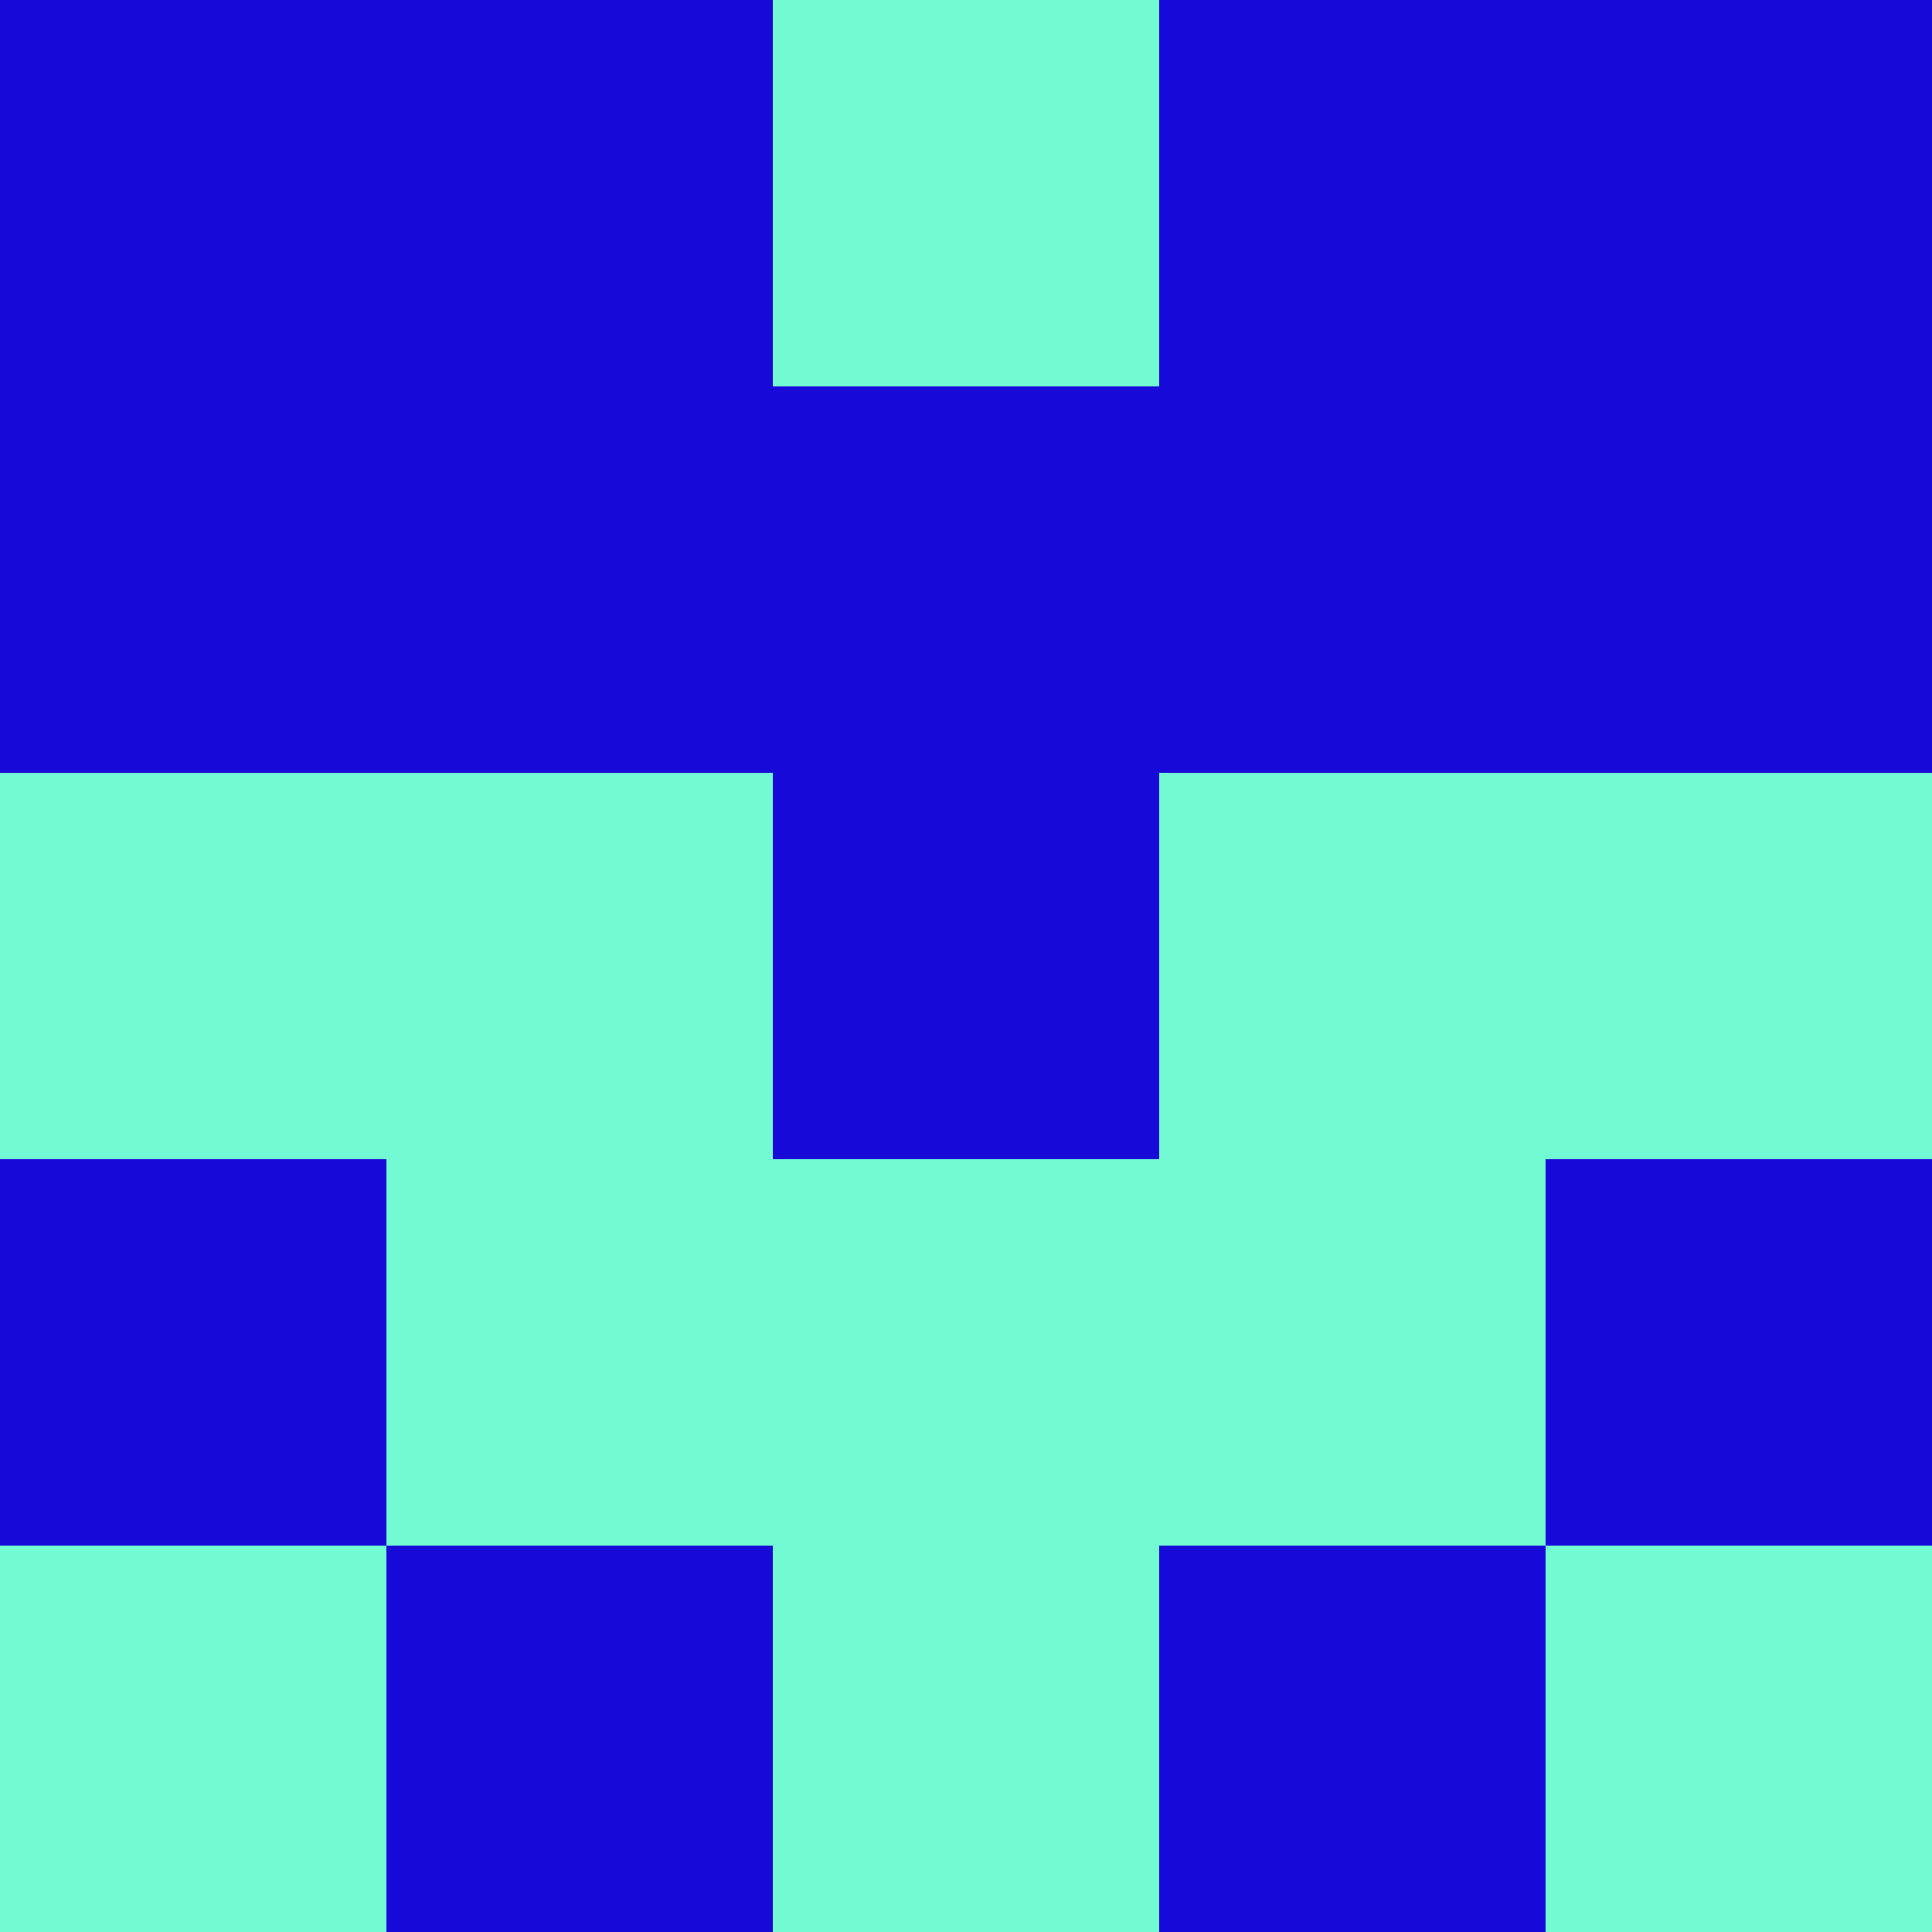 <?xml version="1.0" encoding="utf-8"?>
<!DOCTYPE svg PUBLIC "-//W3C//DTD SVG 20010904//EN"
        "http://www.w3.org/TR/2001/REC-SVG-20010904/DTD/svg10.dtd">
<svg viewBox="0 0 5 5" height="100" width="100" xml:lang="fr"
     xmlns="http://www.w3.org/2000/svg"
     xmlns:xlink="http://www.w3.org/1999/xlink">
            <rect x="0" y="0" height="1" width="1" fill="#1709D8"/>
        <rect x="4" y="0" height="1" width="1" fill="#1709D8"/>
        <rect x="1" y="0" height="1" width="1" fill="#1709D8"/>
        <rect x="3" y="0" height="1" width="1" fill="#1709D8"/>
        <rect x="2" y="0" height="1" width="1" fill="#72FAD2"/>
                <rect x="0" y="1" height="1" width="1" fill="#1709D8"/>
        <rect x="4" y="1" height="1" width="1" fill="#1709D8"/>
        <rect x="1" y="1" height="1" width="1" fill="#1709D8"/>
        <rect x="3" y="1" height="1" width="1" fill="#1709D8"/>
        <rect x="2" y="1" height="1" width="1" fill="#1709D8"/>
                <rect x="0" y="2" height="1" width="1" fill="#72FAD2"/>
        <rect x="4" y="2" height="1" width="1" fill="#72FAD2"/>
        <rect x="1" y="2" height="1" width="1" fill="#72FAD2"/>
        <rect x="3" y="2" height="1" width="1" fill="#72FAD2"/>
        <rect x="2" y="2" height="1" width="1" fill="#1709D8"/>
                <rect x="0" y="3" height="1" width="1" fill="#1709D8"/>
        <rect x="4" y="3" height="1" width="1" fill="#1709D8"/>
        <rect x="1" y="3" height="1" width="1" fill="#72FAD2"/>
        <rect x="3" y="3" height="1" width="1" fill="#72FAD2"/>
        <rect x="2" y="3" height="1" width="1" fill="#72FAD2"/>
                <rect x="0" y="4" height="1" width="1" fill="#72FAD2"/>
        <rect x="4" y="4" height="1" width="1" fill="#72FAD2"/>
        <rect x="1" y="4" height="1" width="1" fill="#1709D8"/>
        <rect x="3" y="4" height="1" width="1" fill="#1709D8"/>
        <rect x="2" y="4" height="1" width="1" fill="#72FAD2"/>
        </svg>
